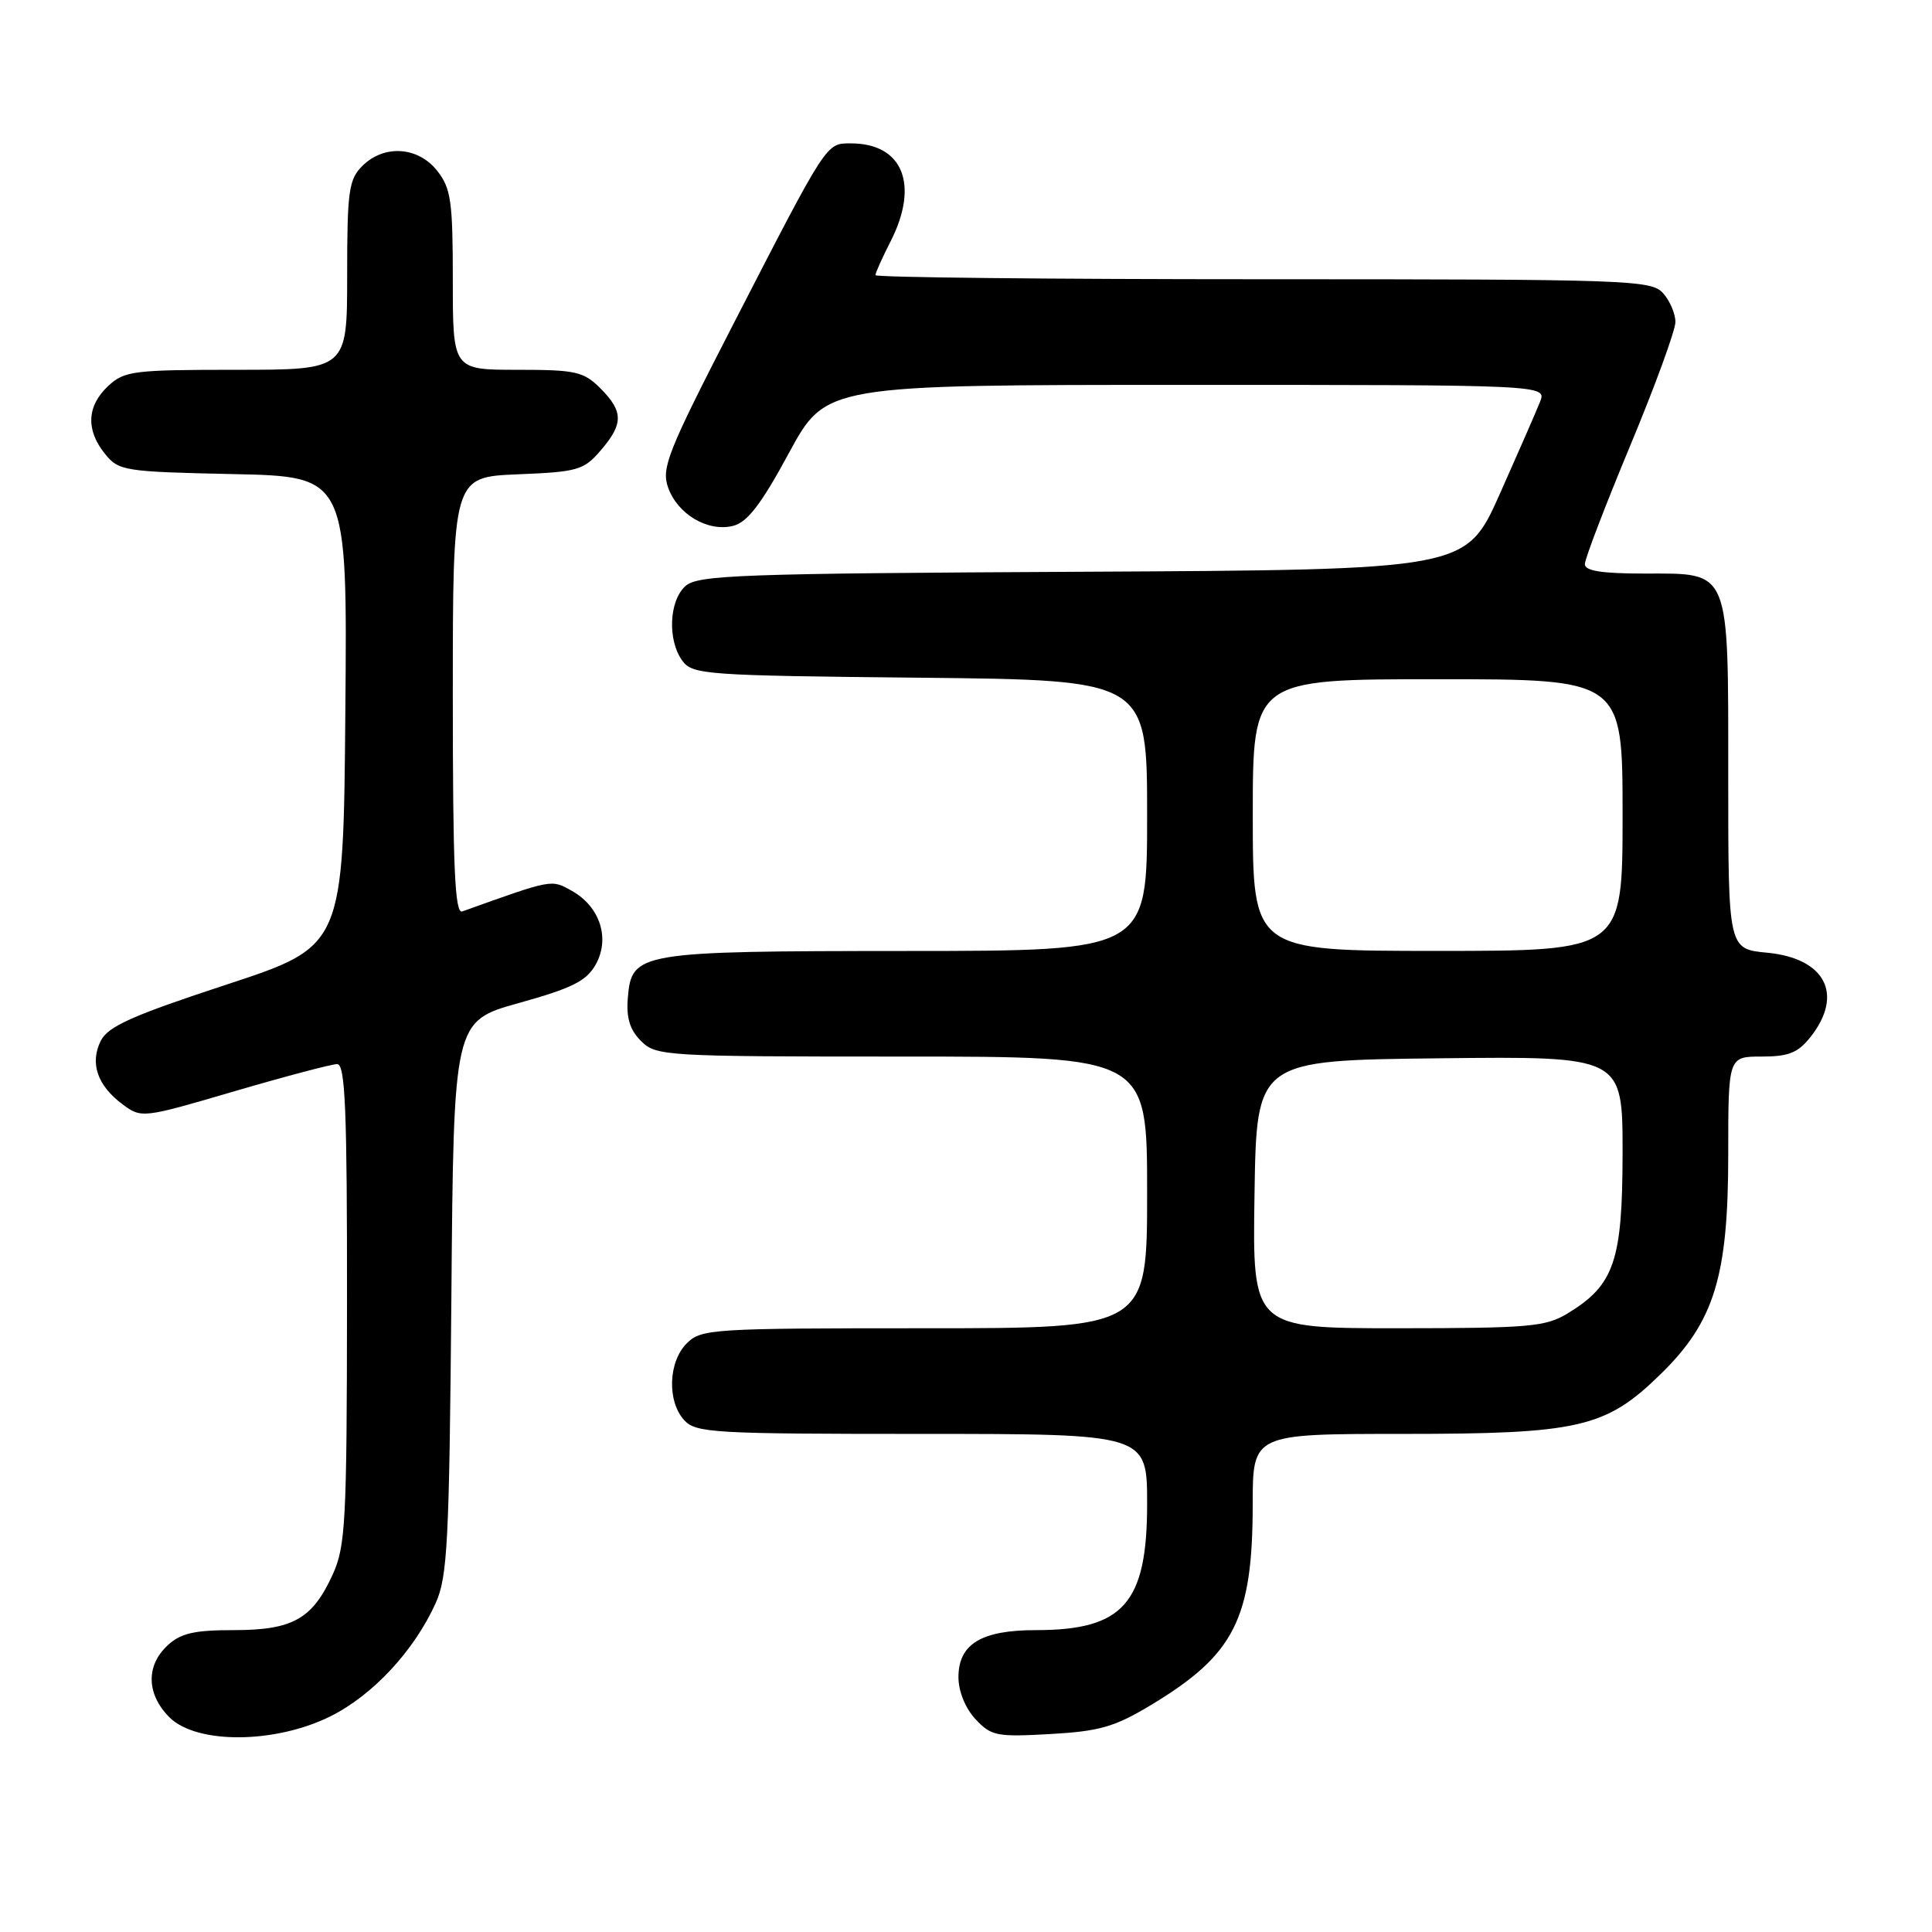 <?xml version="1.0" encoding="UTF-8" standalone="no"?>
<!DOCTYPE svg PUBLIC "-//W3C//DTD SVG 1.1//EN" "http://www.w3.org/Graphics/SVG/1.1/DTD/svg11.dtd" >
<svg xmlns="http://www.w3.org/2000/svg" xmlns:xlink="http://www.w3.org/1999/xlink" version="1.1" viewBox="0 0 256 256">
 <g >
 <path fill="currentColor"
d=" M 43.81 227.41 C 49.41 224.61 54.88 218.73 57.73 212.42 C 59.30 208.94 59.53 204.36 59.81 171.90 C 60.11 135.31 60.11 135.31 68.77 132.90 C 75.81 130.94 77.71 129.99 78.93 127.81 C 80.87 124.36 79.51 120.15 75.80 118.06 C 73.02 116.50 73.31 116.45 61.25 120.77 C 60.27 121.12 60.00 114.99 60.00 92.21 C 60.00 63.21 60.00 63.21 68.59 62.85 C 76.55 62.53 77.35 62.30 79.59 59.69 C 82.63 56.16 82.62 54.53 79.55 51.45 C 77.32 49.23 76.29 49.00 68.55 49.00 C 60.00 49.00 60.00 49.00 60.00 37.13 C 60.00 26.65 59.76 24.96 57.93 22.63 C 55.39 19.41 50.88 19.12 48.00 22.00 C 46.21 23.79 46.00 25.33 46.00 36.50 C 46.00 49.00 46.00 49.00 31.31 49.00 C 17.61 49.00 16.47 49.15 14.31 51.17 C 11.50 53.82 11.36 56.98 13.91 60.14 C 15.74 62.40 16.44 62.51 30.92 62.82 C 46.03 63.14 46.03 63.14 45.76 94.26 C 45.50 125.38 45.50 125.38 30.02 130.46 C 17.49 134.58 14.31 136.00 13.35 137.92 C 11.88 140.87 12.90 143.84 16.23 146.32 C 18.74 148.19 18.86 148.18 31.06 144.60 C 37.82 142.62 43.95 141.00 44.68 141.00 C 45.75 141.00 46.00 147.08 45.98 172.75 C 45.96 201.60 45.79 204.88 44.09 208.62 C 41.40 214.53 38.79 216.00 30.97 216.00 C 25.72 216.00 23.93 216.41 22.19 218.04 C 19.31 220.72 19.41 224.51 22.45 227.55 C 26.05 231.14 36.45 231.07 43.81 227.41 Z  M 152.52 225.92 C 163.59 219.25 165.99 214.51 165.99 199.25 C 166.00 190.00 166.00 190.00 185.82 190.00 C 209.26 190.00 212.77 189.19 220.02 182.10 C 227.16 175.14 229.00 169.15 229.00 152.96 C 229.00 140.00 229.00 140.00 233.43 140.00 C 237.02 140.00 238.25 139.50 239.93 137.37 C 244.33 131.76 241.86 126.98 234.17 126.24 C 229.00 125.75 229.00 125.75 229.00 103.10 C 229.00 75.11 229.36 76.00 217.94 76.00 C 212.24 76.00 210.00 75.65 210.00 74.75 C 210.00 74.06 212.70 67.01 216.00 59.08 C 219.30 51.16 222.00 43.77 222.00 42.67 C 222.00 41.56 221.26 39.83 220.35 38.83 C 218.78 37.10 215.82 37.00 167.35 37.00 C 139.11 37.00 116.00 36.76 116.00 36.46 C 116.00 36.16 116.90 34.16 118.00 32.00 C 121.84 24.47 119.63 19.00 112.76 19.00 C 109.43 19.00 109.71 18.57 97.01 43.26 C 88.48 59.85 87.62 62.02 88.52 64.58 C 89.77 68.14 93.79 70.52 97.14 69.68 C 99.03 69.21 100.87 66.81 104.54 60.02 C 109.43 51.00 109.43 51.00 157.19 51.00 C 204.95 51.00 204.95 51.00 204.06 53.25 C 203.57 54.49 201.16 60.00 198.71 65.50 C 194.24 75.50 194.24 75.50 143.44 75.76 C 97.92 75.99 92.45 76.19 90.82 77.66 C 88.64 79.63 88.43 84.84 90.42 87.56 C 91.76 89.39 93.49 89.52 121.92 89.80 C 152.00 90.11 152.00 90.11 152.00 108.05 C 152.00 126.00 152.00 126.00 120.25 126.01 C 84.47 126.03 83.70 126.16 83.19 132.22 C 82.97 134.87 83.45 136.45 84.94 137.94 C 86.93 139.93 88.03 140.00 119.50 140.00 C 152.00 140.00 152.00 140.00 152.00 158.00 C 152.00 176.00 152.00 176.00 122.50 176.00 C 94.33 176.00 92.91 176.09 91.00 178.00 C 88.55 180.45 88.38 185.66 90.65 188.17 C 92.19 189.87 94.51 190.00 122.15 190.00 C 152.00 190.00 152.00 190.00 152.00 199.28 C 152.00 212.44 148.86 216.00 137.27 216.00 C 130.03 216.00 127.00 217.84 127.00 222.24 C 127.00 224.10 127.91 226.35 129.25 227.79 C 131.34 230.03 132.06 230.17 139.17 229.77 C 145.70 229.40 147.69 228.83 152.52 225.92 Z  M 166.23 158.25 C 166.50 140.50 166.50 140.50 190.75 140.23 C 215.00 139.96 215.00 139.96 215.00 152.73 C 214.99 167.07 213.91 170.26 207.76 174.01 C 204.81 175.81 202.69 175.99 185.23 176.00 C 165.95 176.00 165.95 176.00 166.23 158.25 Z  M 166.00 108.00 C 166.00 90.00 166.00 90.00 190.50 90.00 C 215.00 90.00 215.00 90.00 215.00 108.00 C 215.00 126.00 215.00 126.00 190.50 126.00 C 166.00 126.00 166.00 126.00 166.00 108.00 Z "/>
</g>
</svg>